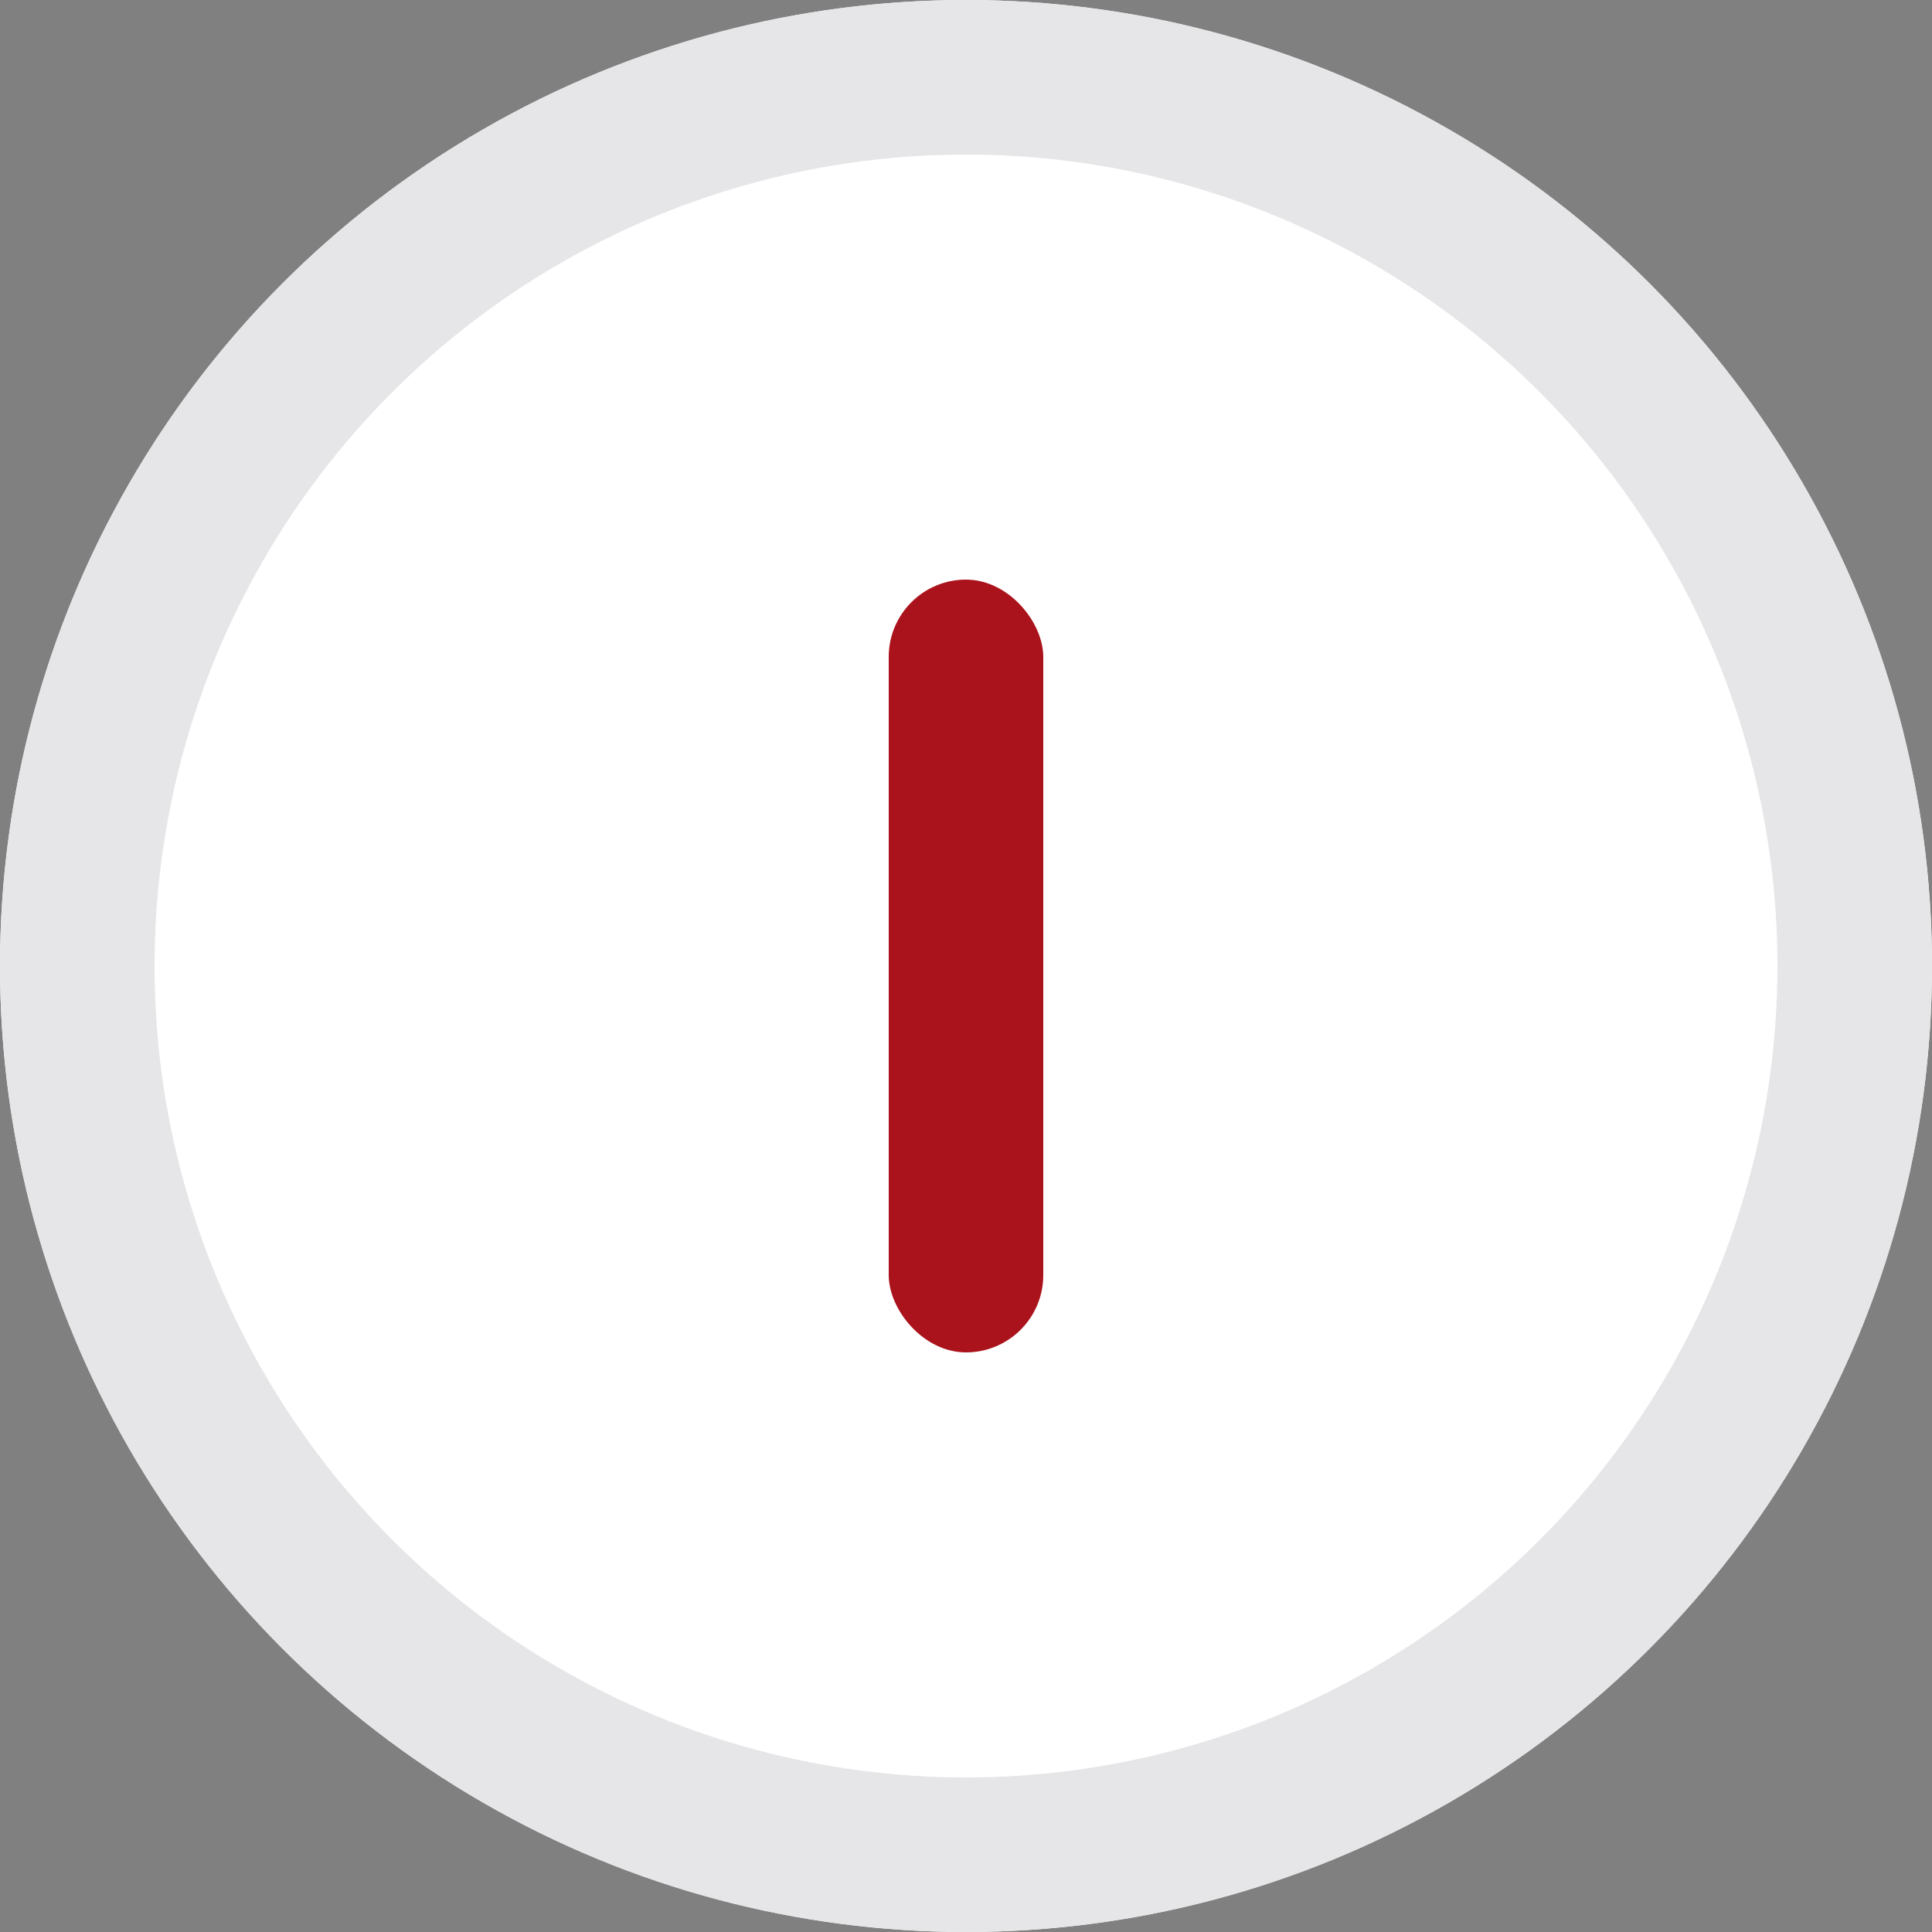 <svg xmlns="http://www.w3.org/2000/svg" xmlns:xlink="http://www.w3.org/1999/xlink" width="25" height="25" viewBox="0 0 25 25">
    <rect x="0" y="0" width="25" height="25" fill="#808080" stroke="none"/>
    <defs>
        <circle id="a" cx="12.5" cy="12.5" r="12.5"/>
    </defs>
    <g fill="none" fill-rule="evenodd">
        <path d="M0 0h25v25H0z"/>
        <use fill="#FFF" xlink:href="#a"/>
        <circle cx="12.5" cy="12.5" r="11.5" stroke="#E6E6E8" stroke-width="2"/>
        <rect width="2" height="10" x="11.5" y="7.5" fill="#AB131C" rx="1"/>
    </g>
</svg>
